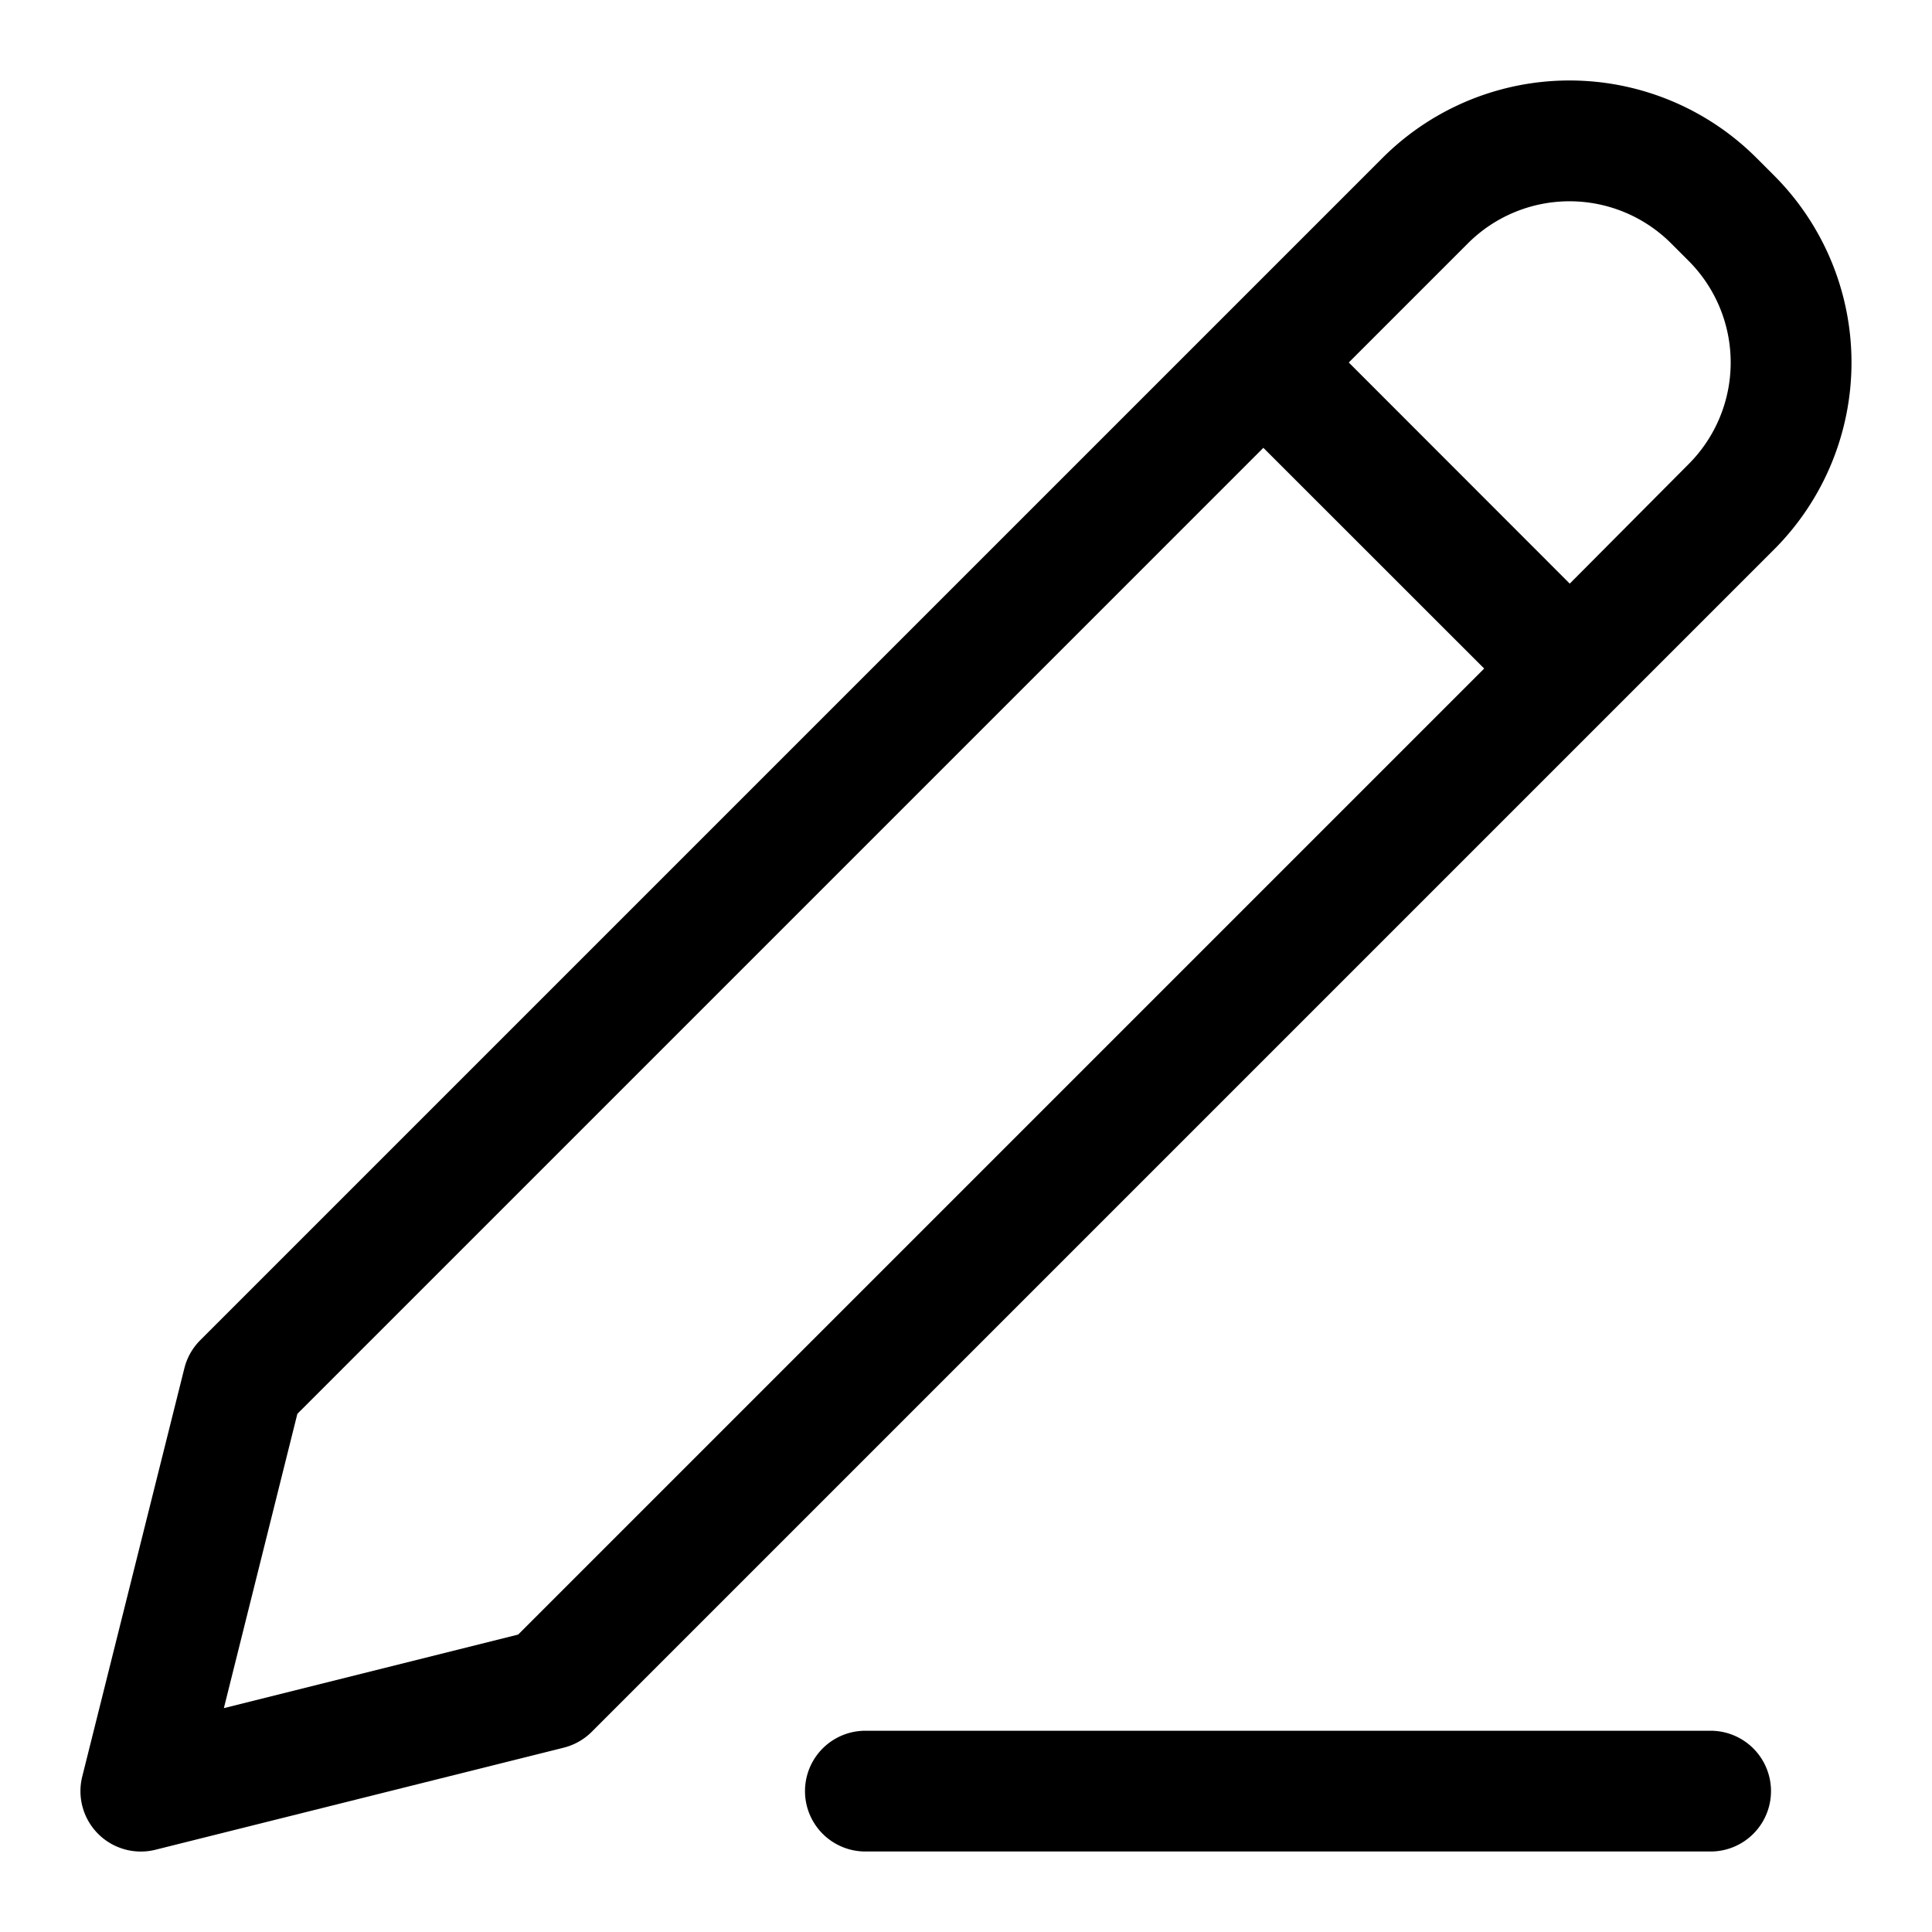 <svg xmlns="http://www.w3.org/2000/svg" width="24" height="24" fill="currentColor" viewBox="0 0 24 24">
  <path fill-rule="evenodd" d="M17.174 1.962a3.285 3.285 0 0 1 4.646 0l.218.218a3.286 3.286 0 0 1 0 4.646L7.351 21.513a.75.75 0 0 1-.348.197l-5.071 1.268a.75.75 0 0 1-.91-.91l1.268-5.07a.75.75 0 0 1 .197-.349L17.174 1.962Zm-1.48 3.601-12 12-.913 3.656 3.656-.914 12-12-2.743-2.742Zm5.283.202a1.786 1.786 0 0 0 0-2.524l-.218-.218a1.785 1.785 0 0 0-2.524 0l-1.48 1.48L19.5 7.25l1.477-1.485Z" clip-rule="evenodd"/>
  <path d="M10.75 21.5a.75.75 0 0 0 0 1.5h10.5a.75.75 0 0 0 0-1.5h-10.5Z"/>
</svg>
